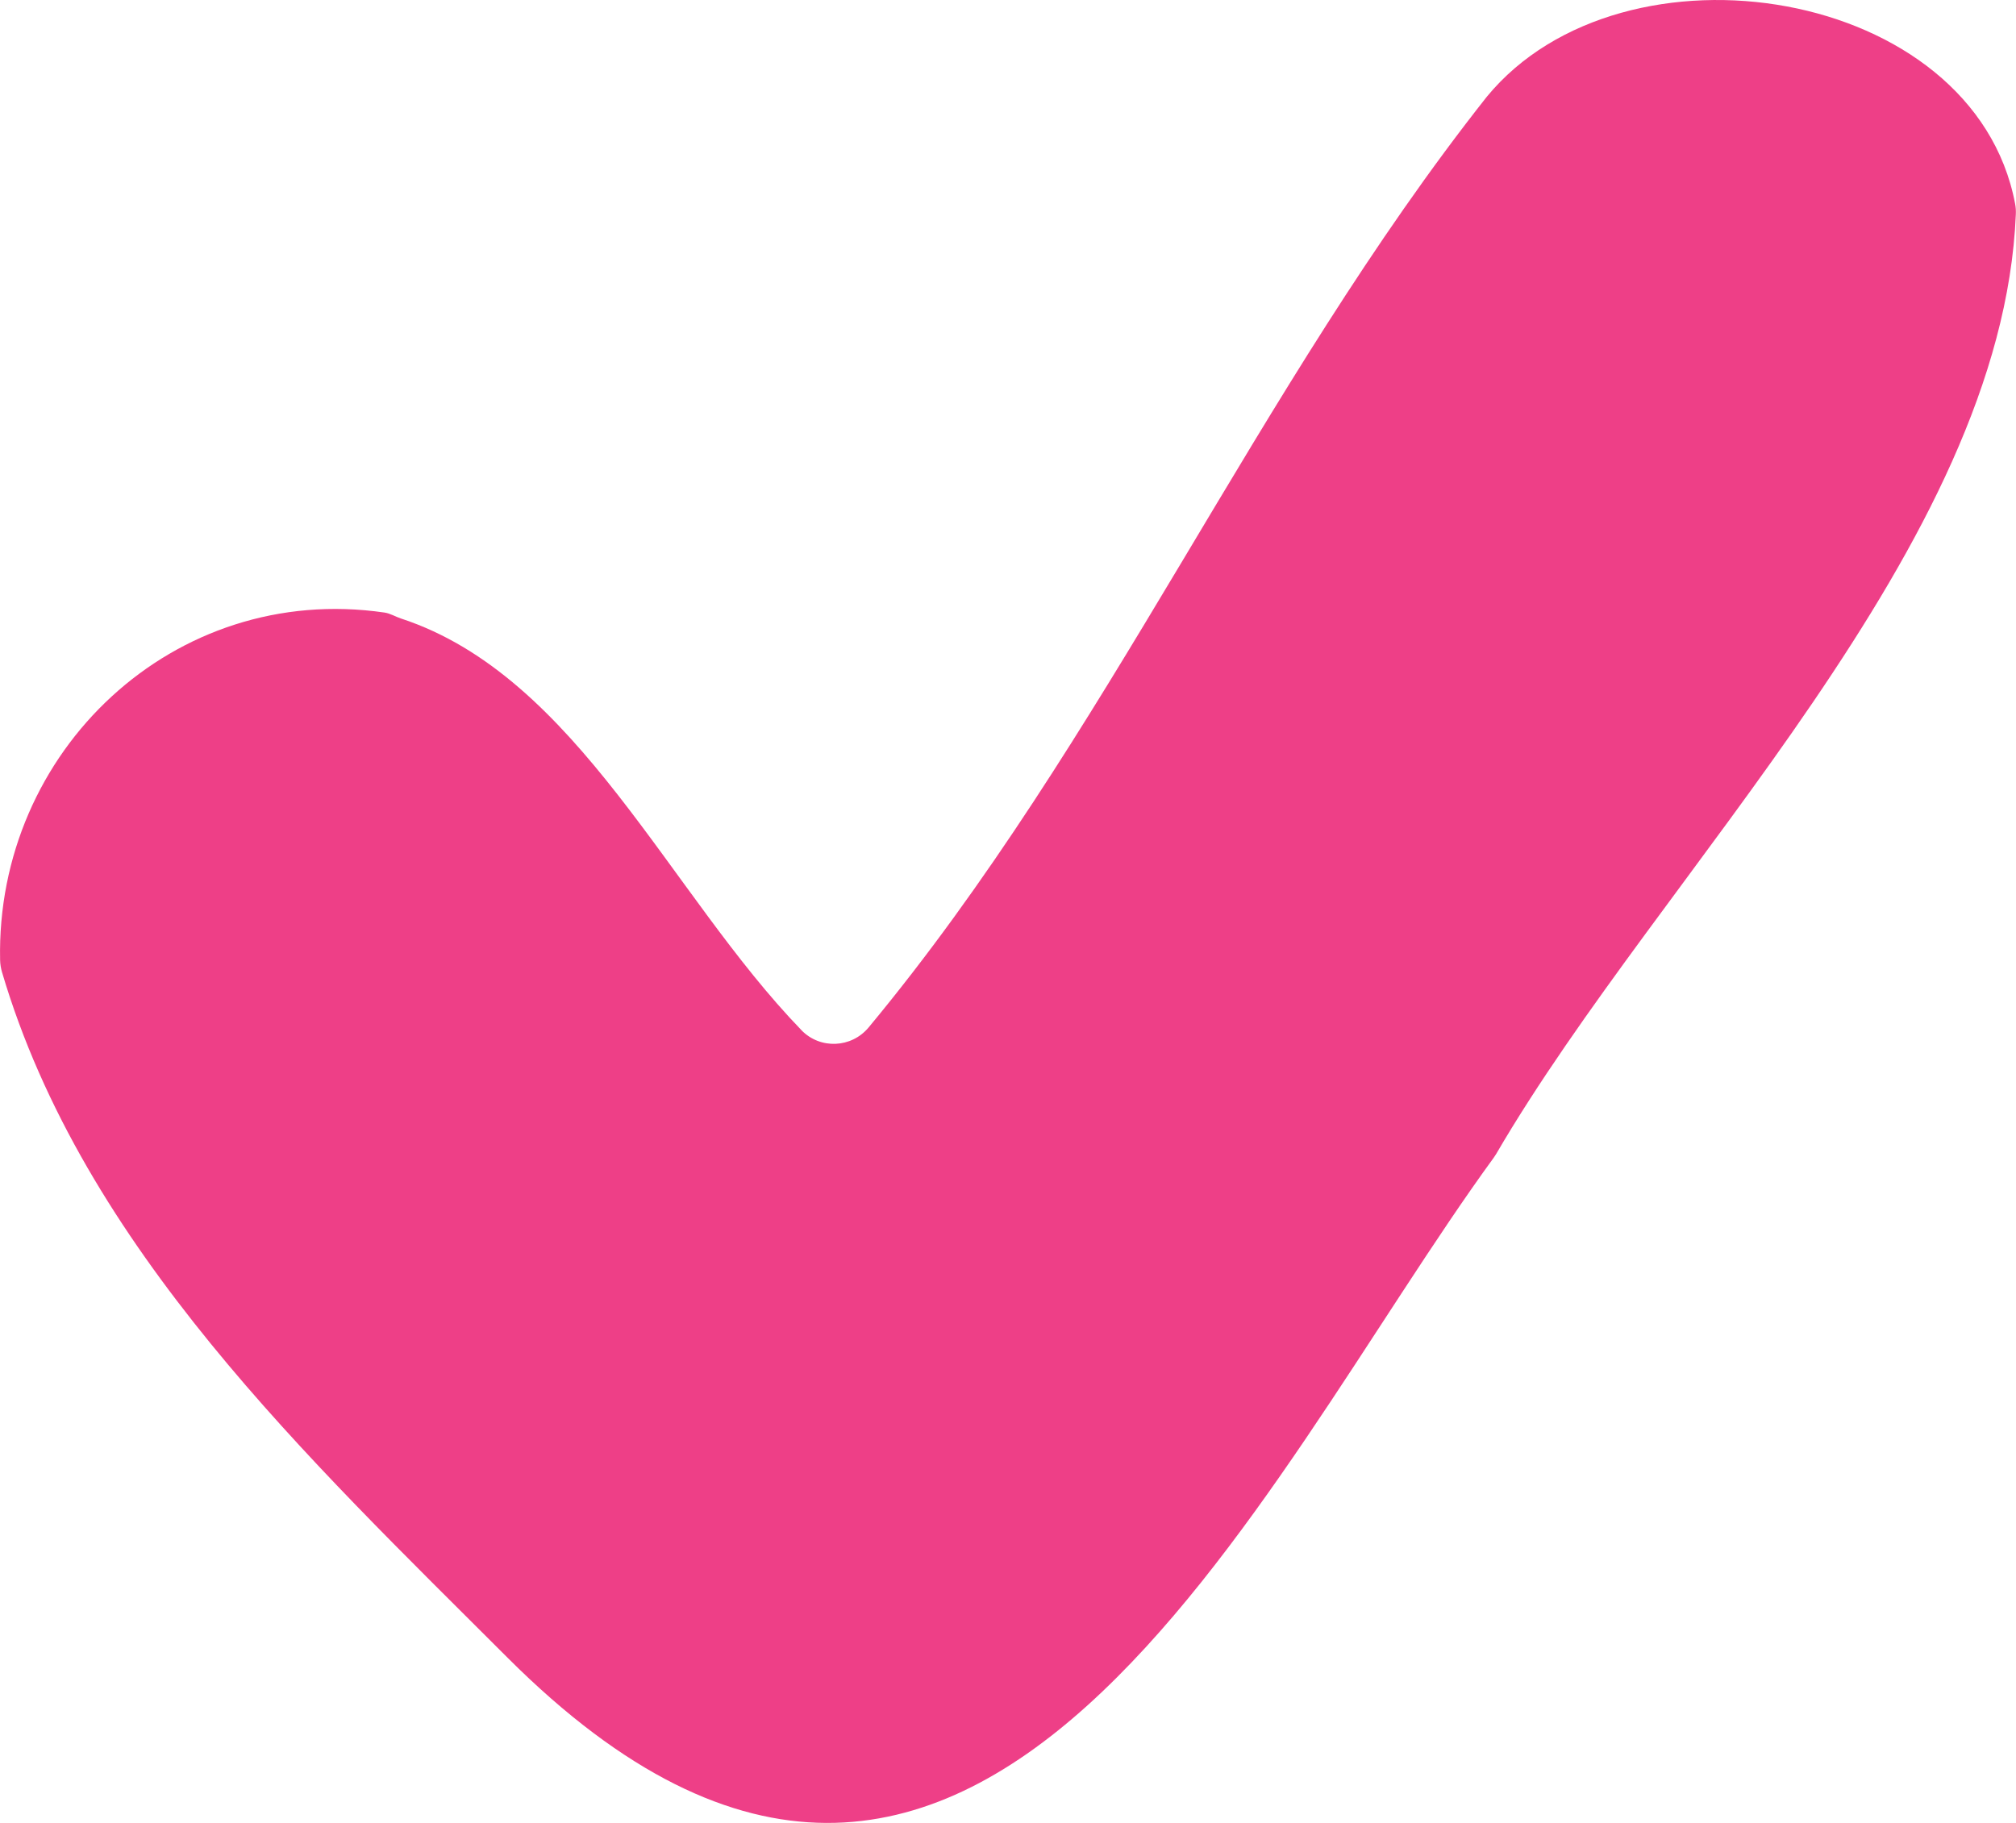<?xml version="1.0" encoding="UTF-8"?>
<svg id="Layer_2" data-name="Layer 2" xmlns="http://www.w3.org/2000/svg" viewBox="0 0 374.11 338.32">
  <defs>
    <style>
      .cls-1 {
        fill: #ee3f87;
        stroke-width: 0px;
      }
    </style>
  </defs>
  <g id="Layer_1-2" data-name="Layer 1">
    <path class="cls-1" d="m148.72,191.2c3.48,3.59,9.29,3.33,12.48-.52,44.26-53.32,71.95-118.62,114.72-172.74,25.35-30.8,90.39-20.5,98.03,19.9.12.63.16,1.28.13,1.92-2.55,61.69-65.75,121.77-96.45,174.44-.13.22-.27.43-.42.64-43.98,60.36-96.02,179.76-183.01,92.84C57.19,270.66,15.47,231.54.37,180.42c-.21-.72-.33-1.47-.35-2.22-.82-38.75,32.22-70.21,71.34-64.51,1.07.16,2.01.76,3.04,1.1,32.75,10.74,49.74,51,74.33,76.41Z"/>
  </g>
</svg>